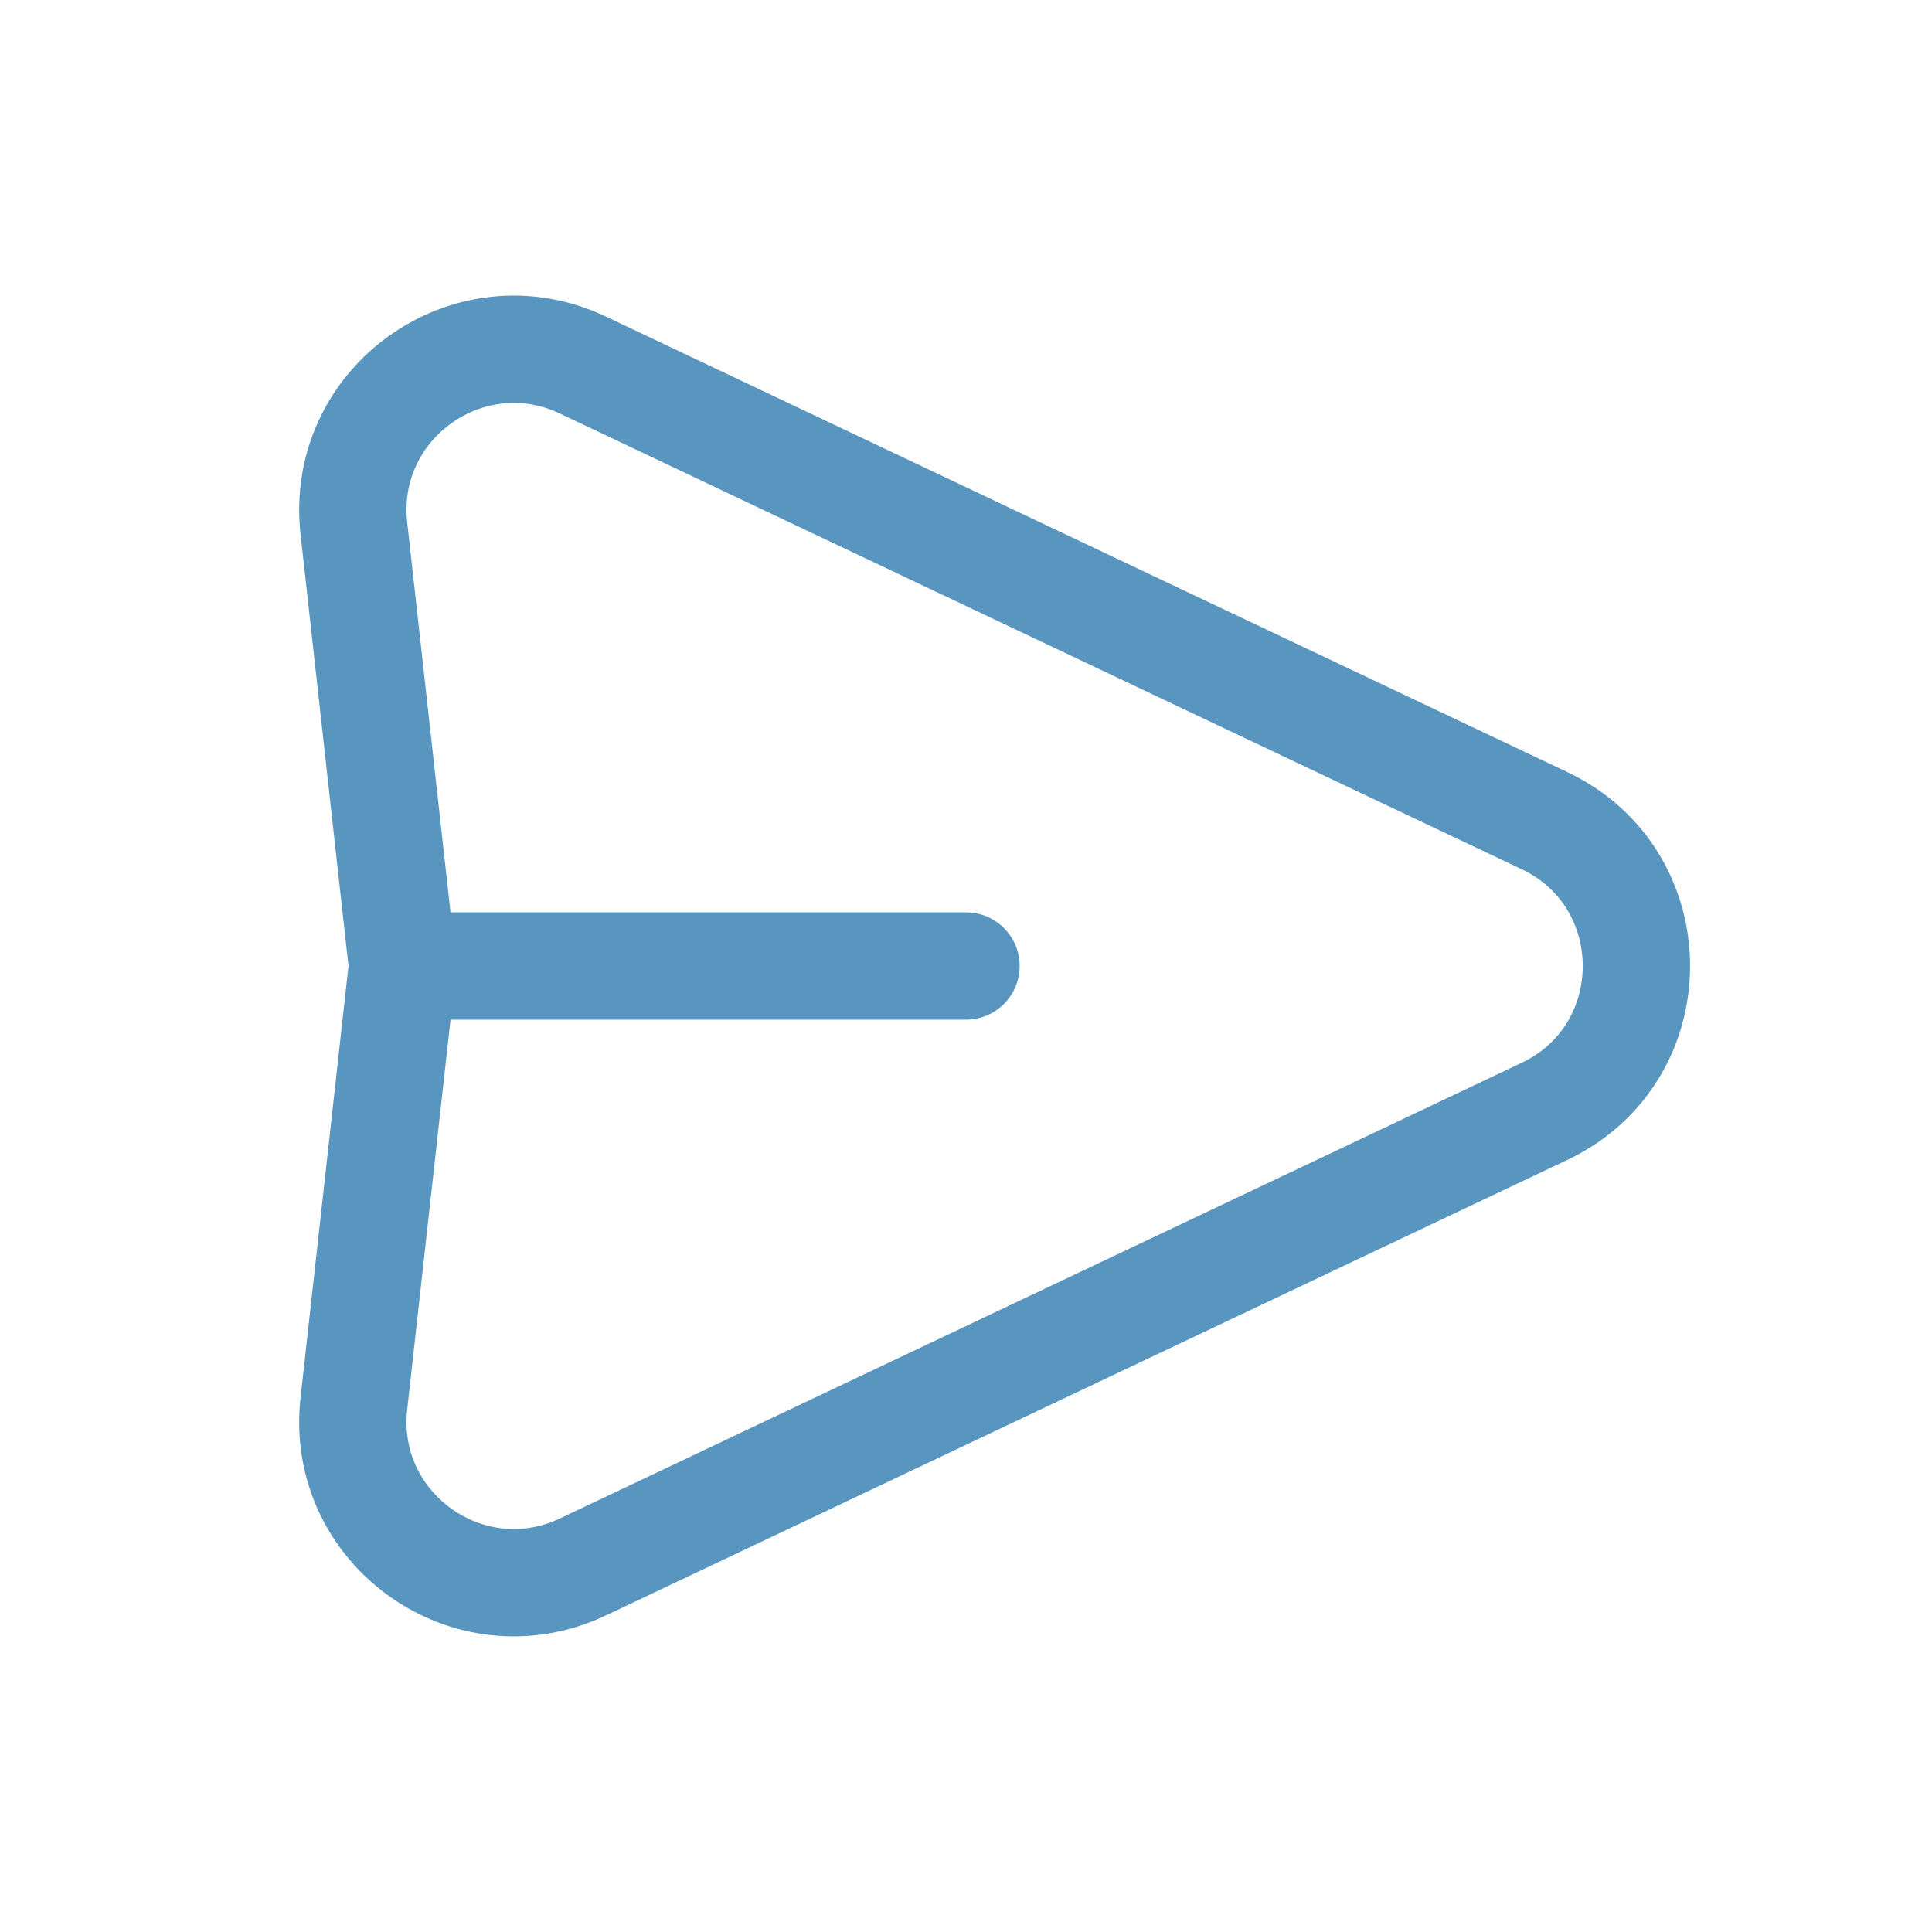 <svg
xmlns="http://www.w3.org/2000/svg"
width="36"
height="36"
viewBox="0 0 36 36"
fill="none"
>
<path
d="M7.5 18L6.594 9.844C6.334 7.51 8.737 5.796 10.86 6.802L28.776 15.29C31.064 16.372 31.064 19.628 28.776 20.71L10.86 29.198C8.737 30.203 6.334 28.489 6.594 26.155L7.5 18ZM7.5 18H18"
stroke="#5896C0"
stroke-width="2"
stroke-linecap="round"
stroke-linejoin="round"
/>
</svg>
